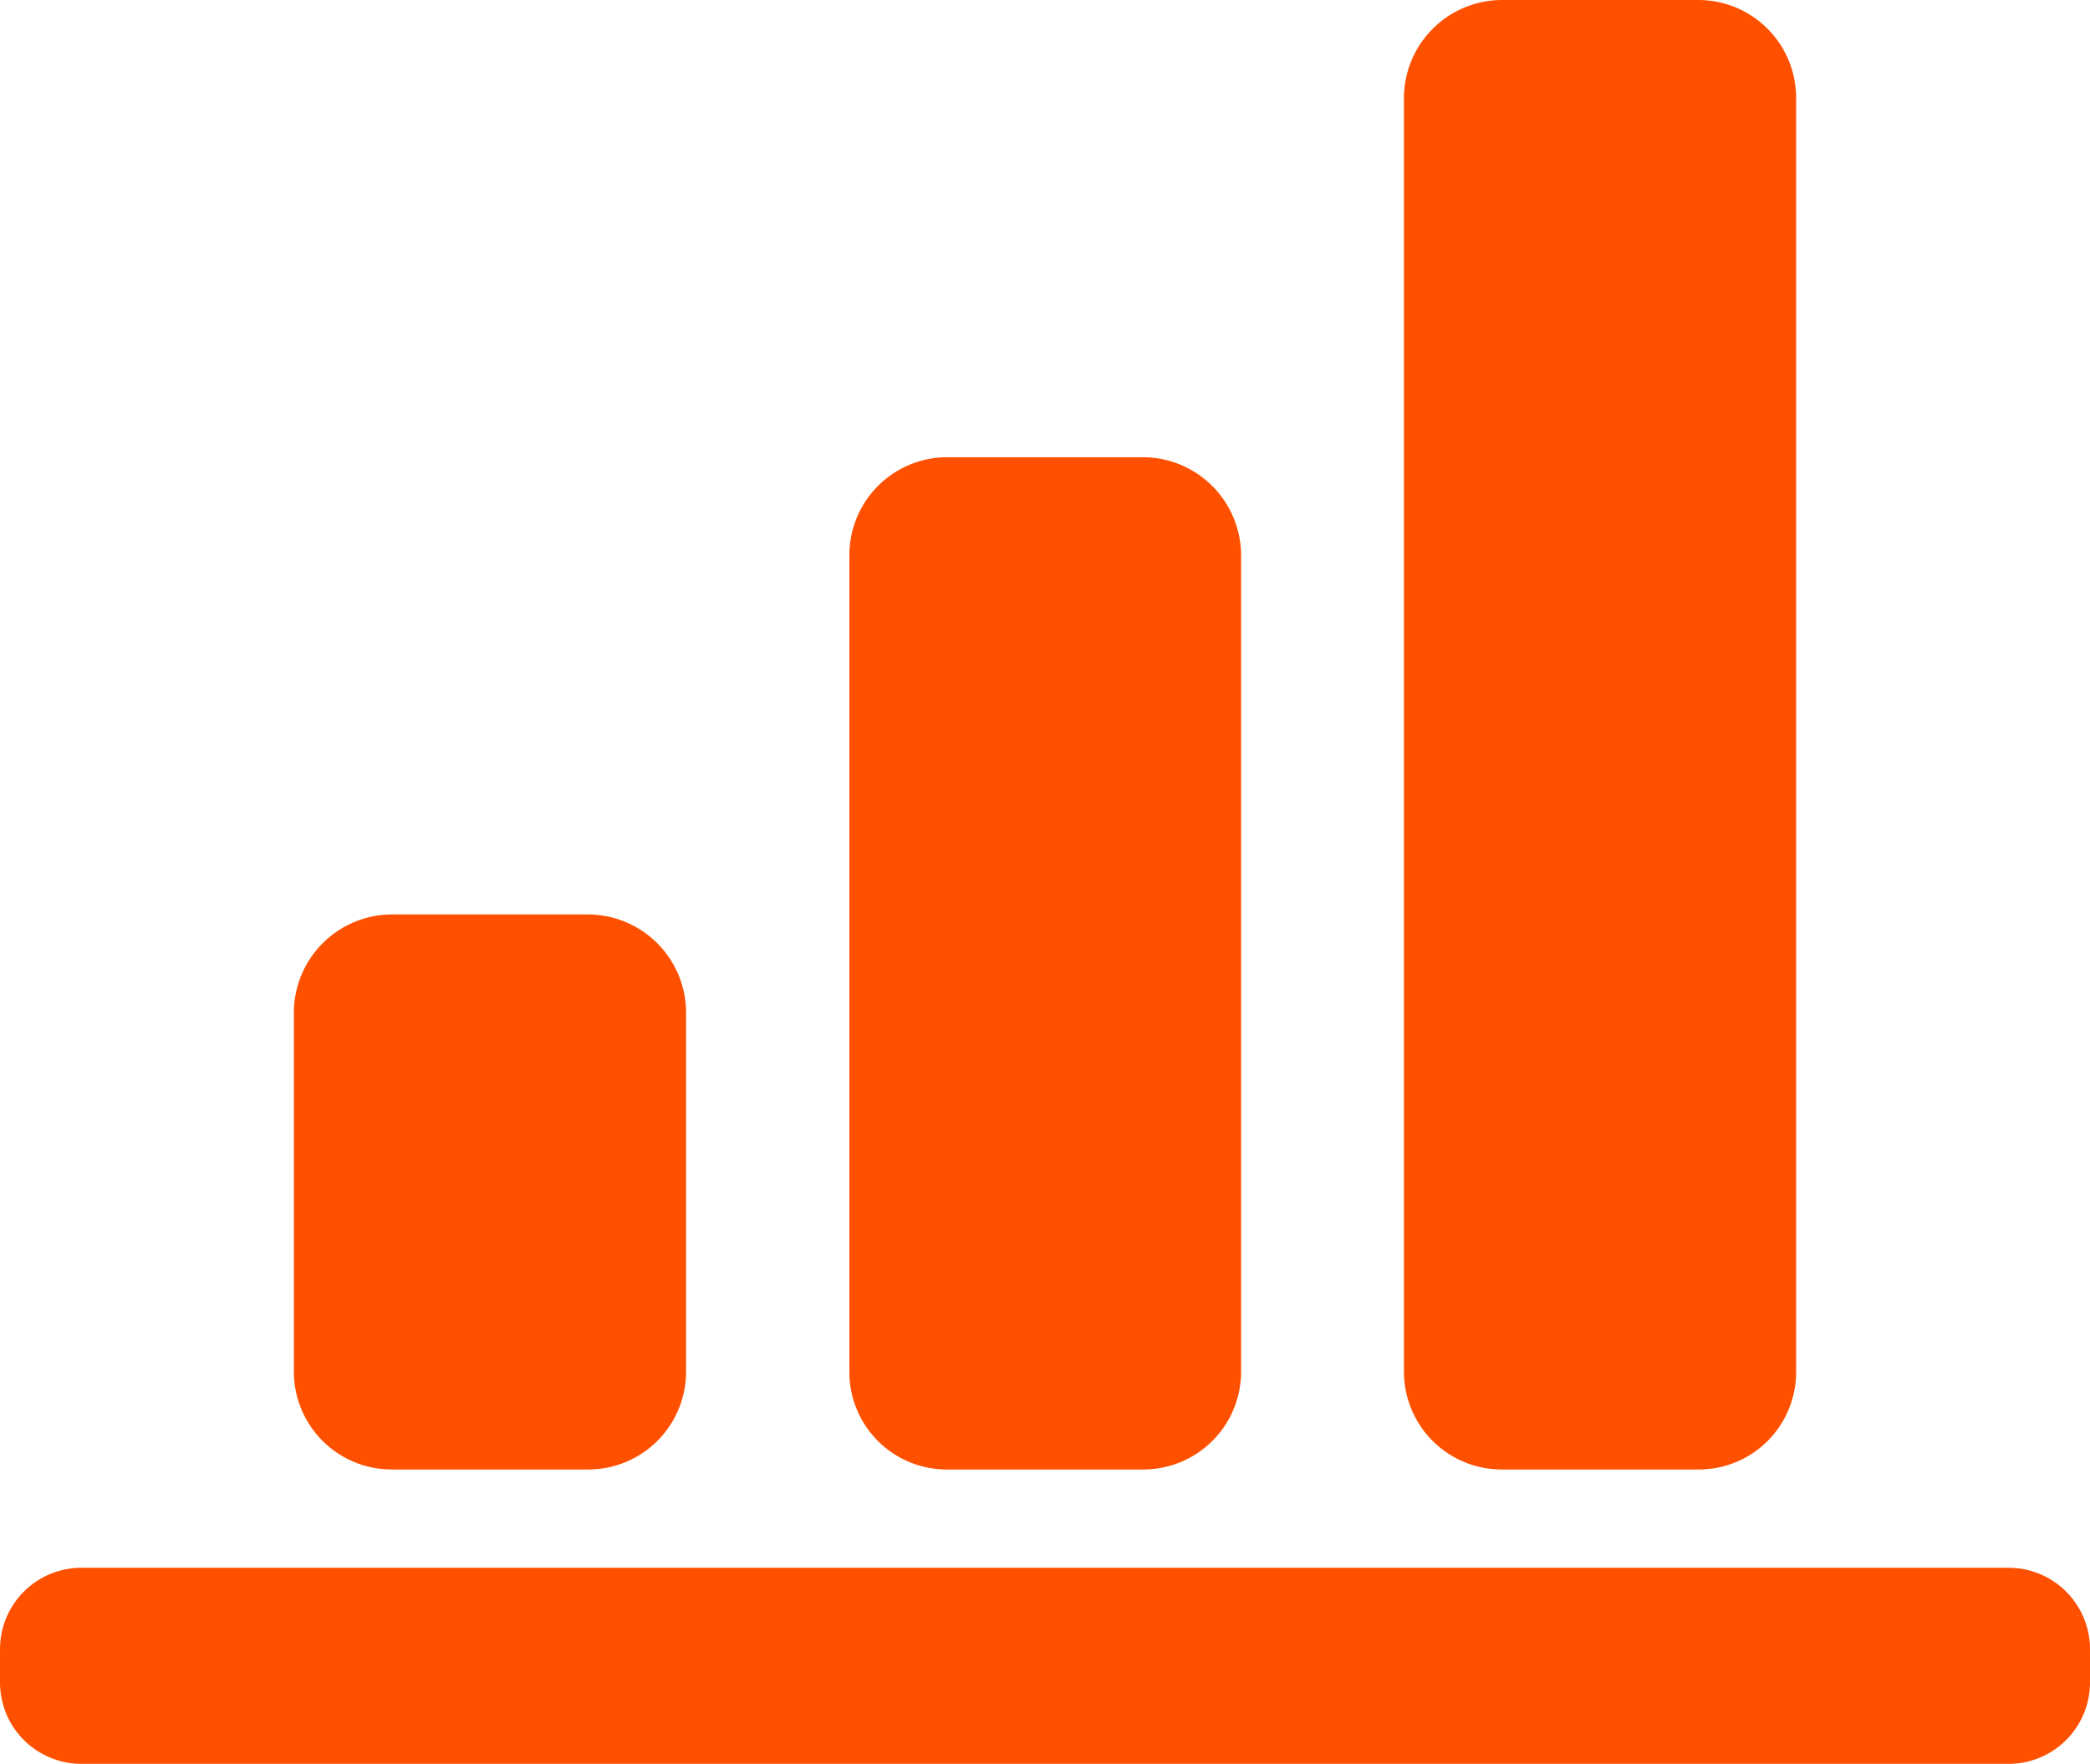 <svg xmlns="http://www.w3.org/2000/svg" viewBox="0 0 44.66 37.69"><defs><style>.a{fill:#ff5000;}</style></defs><title>reports-orange</title><path class="a" d="M20.24,31.4h4.19a2.09,2.09,0,0,0,2.09-2.09V11.86a2.1,2.1,0,0,0-2.09-2.09H20.24a2.09,2.09,0,0,0-2.09,2.09V29.31A2.08,2.08,0,0,0,20.24,31.4Zm11.86,0h4.19a2.08,2.08,0,0,0,2.09-2.09V2.09A2.09,2.09,0,0,0,36.29,0H32.1A2.1,2.1,0,0,0,30,2.09V29.31A2.09,2.09,0,0,0,32.1,31.4Zm-23.73,0h4.19a2.09,2.09,0,0,0,2.1-2.09V21.63a2.1,2.1,0,0,0-2.1-2.09H8.37a2.1,2.1,0,0,0-2.09,2.09v7.68A2.09,2.09,0,0,0,8.37,31.4Zm34.55,2.1H1.74A1.74,1.74,0,0,0,0,35.24v.7a1.74,1.74,0,0,0,1.74,1.75H42.92a1.74,1.74,0,0,0,1.74-1.75v-.7A1.74,1.74,0,0,0,42.92,33.5Z"/></svg>